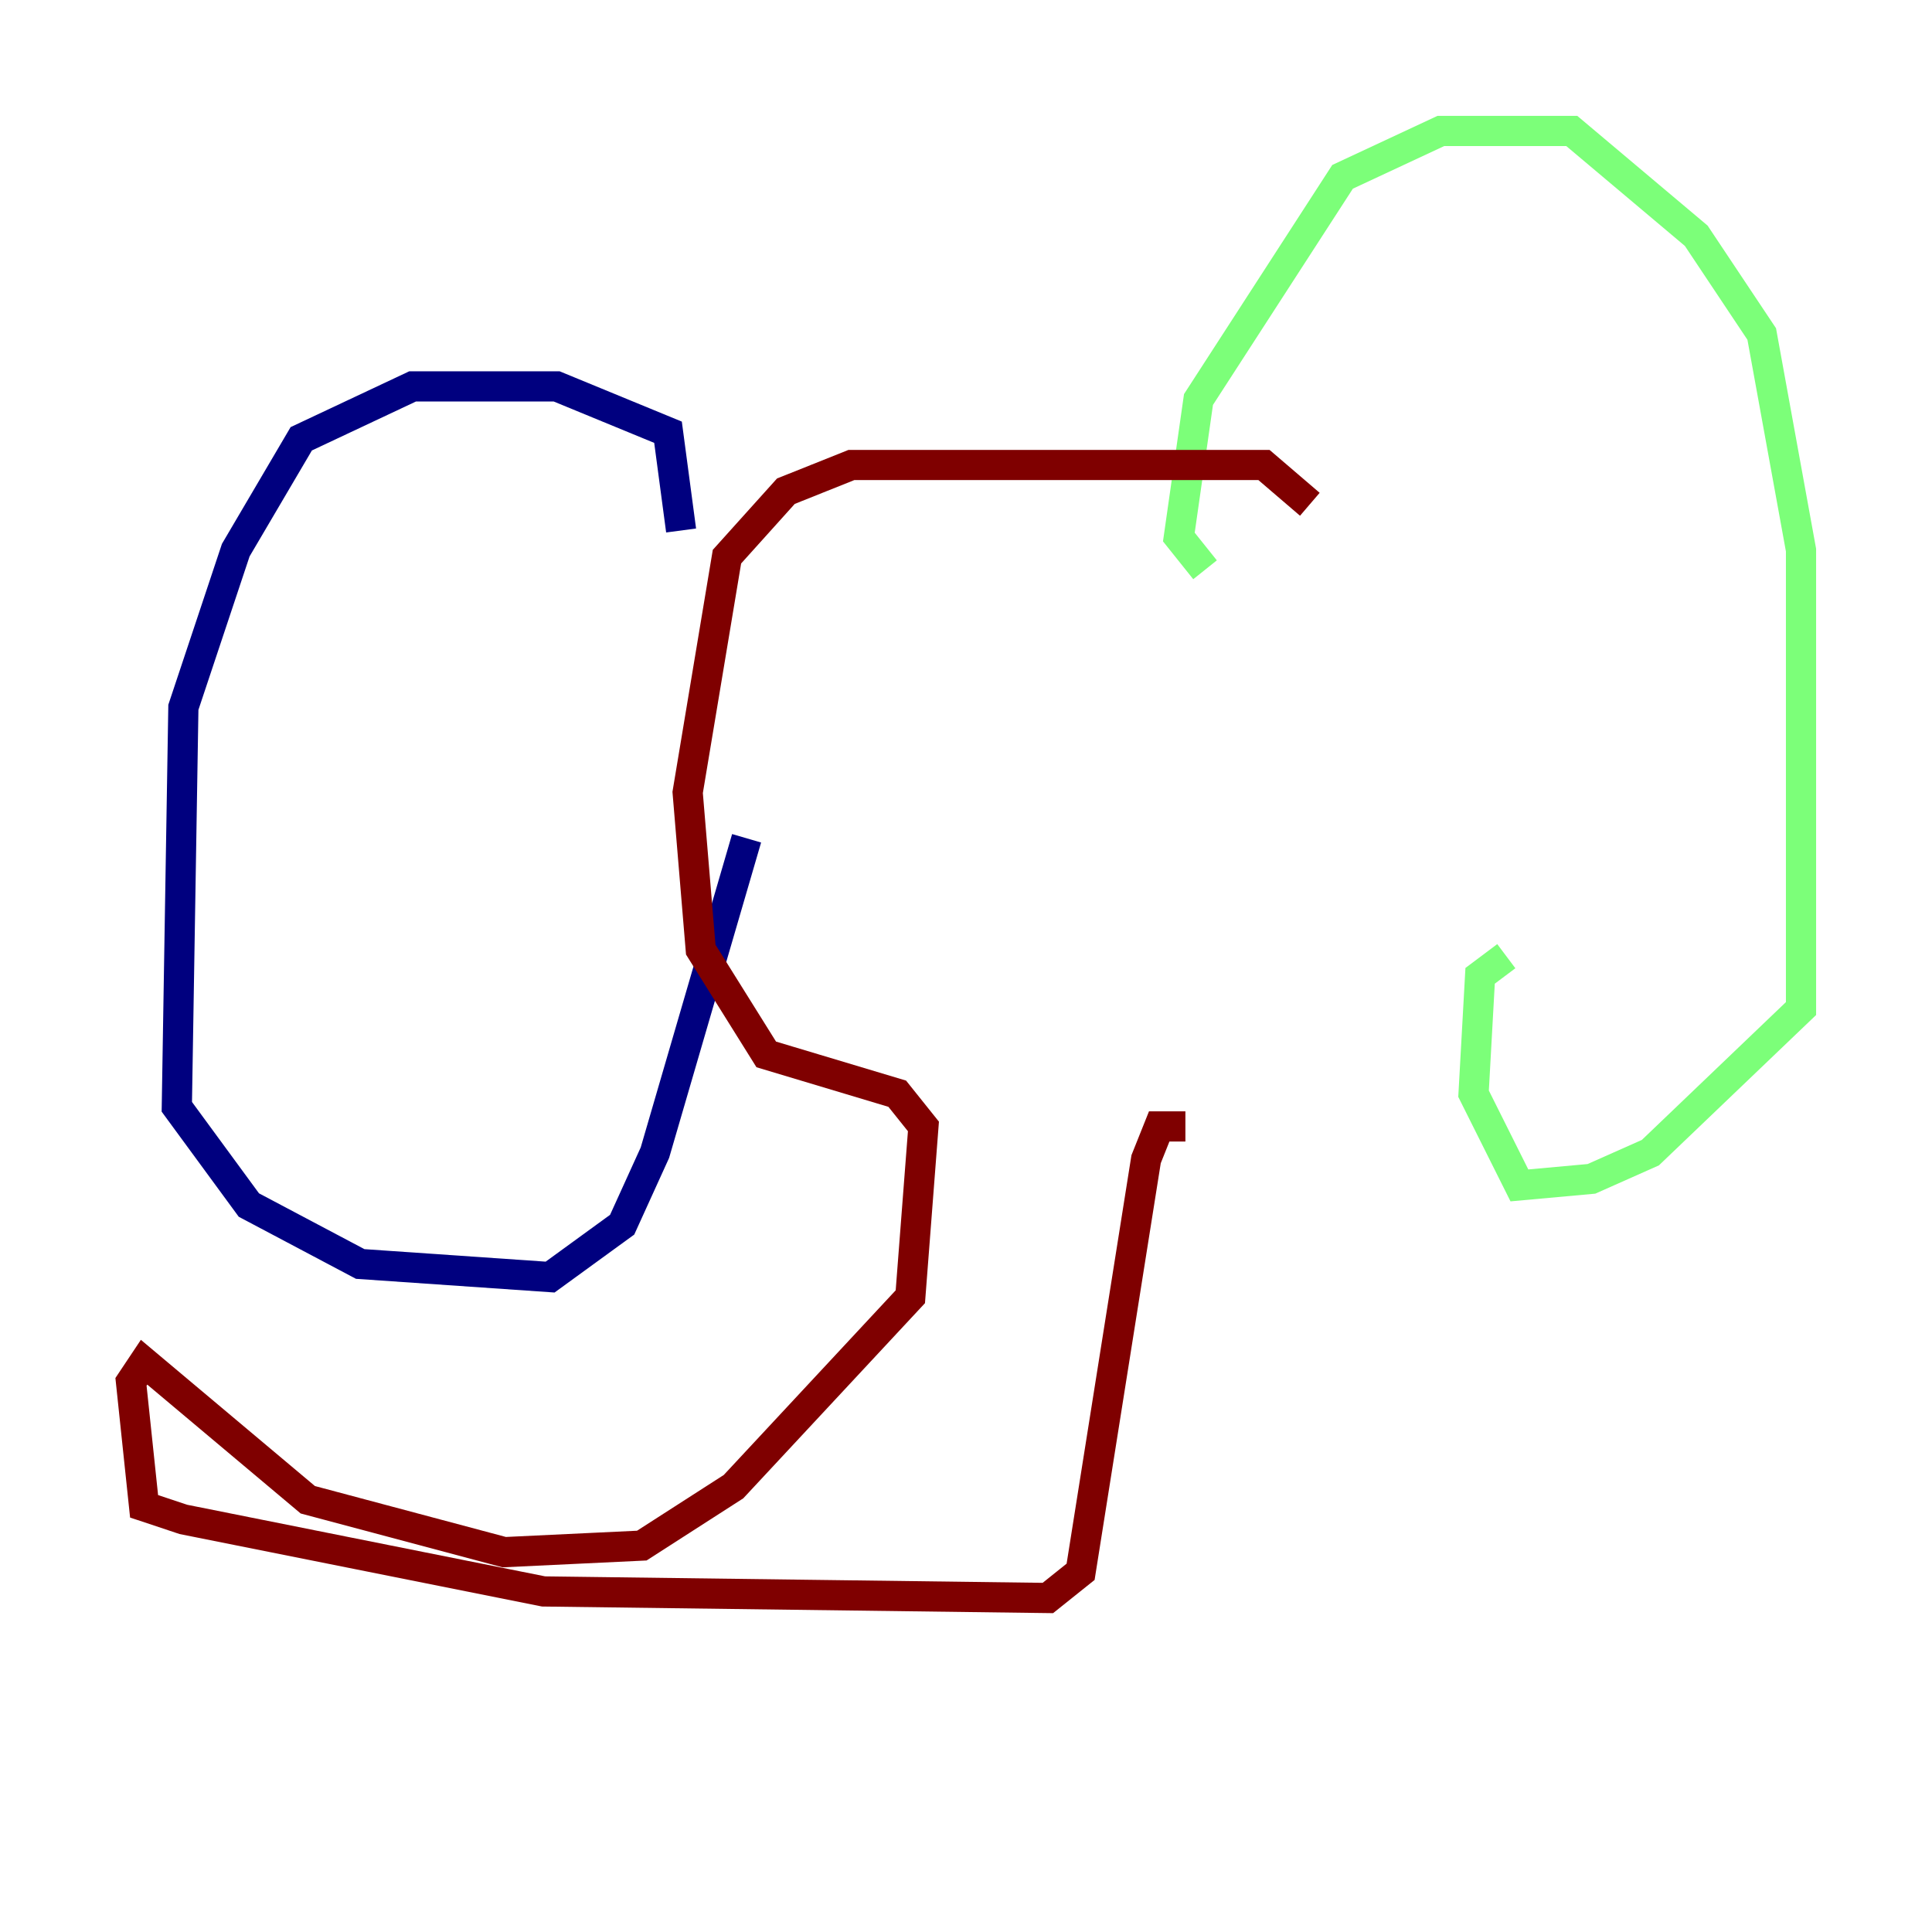 <?xml version="1.0" encoding="utf-8" ?>
<svg baseProfile="tiny" height="128" version="1.2" viewBox="0,0,128,128" width="128" xmlns="http://www.w3.org/2000/svg" xmlns:ev="http://www.w3.org/2001/xml-events" xmlns:xlink="http://www.w3.org/1999/xlink"><defs /><polyline fill="none" points="45.125,35.146 44.258,28.637 36.881,25.6 27.336,25.6 19.959,29.071 15.62,36.447 12.149,46.861 11.715,73.329 16.488,79.837 23.864,83.742 36.447,84.61 41.22,81.139 43.39,76.366 49.464,55.539" stroke="#00007f" stroke-width="2" /><polyline fill="none" points="79.837,37.749 78.102,35.58 79.403,26.468 88.949,11.715 95.458,8.678 104.136,8.678 112.38,15.62 116.719,22.129 119.322,36.447 119.322,66.82 109.342,76.366 105.437,78.102 100.664,78.536 97.627,72.461 98.061,64.651 99.797,63.349" stroke="#7cff79" stroke-width="2" /><polyline fill="none" points="86.78,33.41 83.742,30.807 56.407,30.807 52.068,32.542 48.163,36.881 45.559,52.502 46.427,62.915 50.766,69.858 59.444,72.461 61.18,74.63 60.312,85.912 48.597,98.495 42.522,102.4 33.41,102.834 20.393,99.363 9.546,90.251 8.678,91.552 9.546,99.797 12.149,100.664 36.014,105.437 69.424,105.871 71.593,104.136 75.932,76.8 76.8,74.63 78.536,74.63" stroke="#7f0000" stroke-width="2" /></svg>
